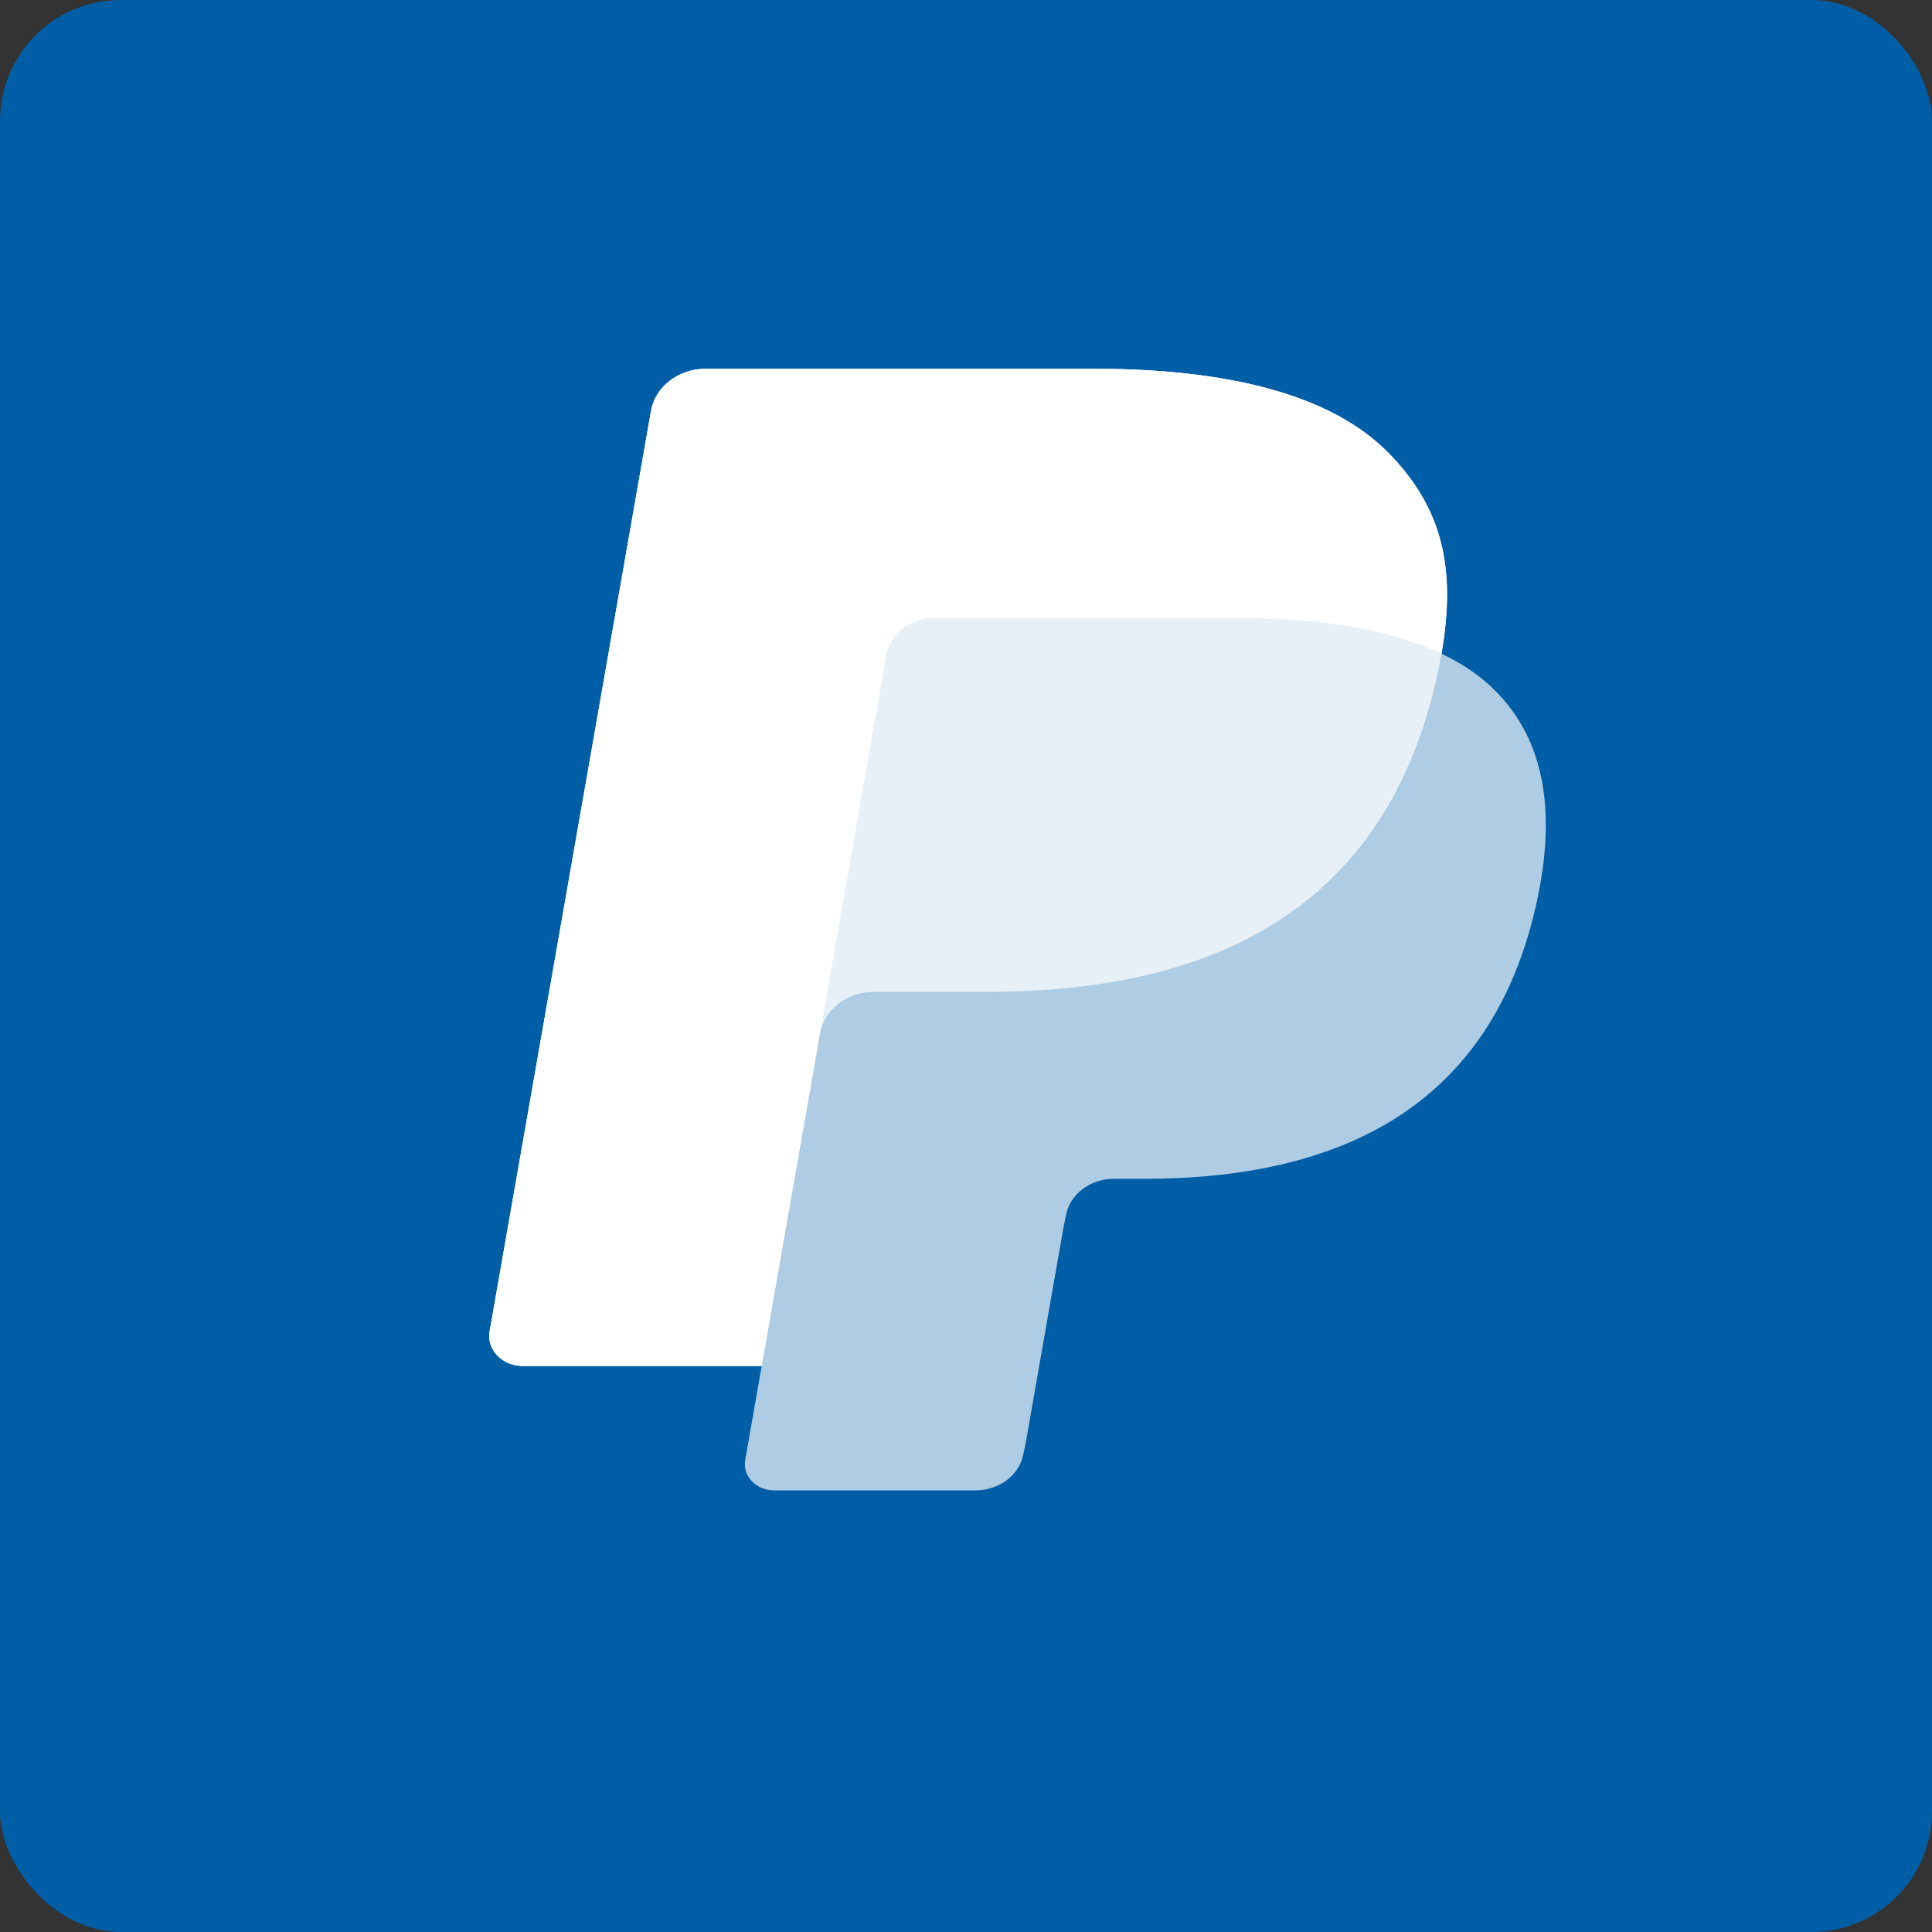 <?xml version="1.0" encoding="UTF-8" standalone="no"?>
<svg width="32px" height="32px" viewBox="0 0 32 32" version="1.1" xmlns="http://www.w3.org/2000/svg" xmlns:xlink="http://www.w3.org/1999/xlink">
    <rect x="0" y="0" width="32" height="32" fill="#333333" stroke="none"/>
    <!-- Generator: Sketch 49.1 (51147) - http://www.bohemiancoding.com/sketch -->
    <title>neteller</title>
    <desc>Created with Sketch.</desc>
    <defs></defs>
    <g id="Page-1" stroke="none" stroke-width="1" fill="none" fill-rule="evenodd">
        <g id="neteller">
            <rect id="Rectangle-6-Copy" fill="#005ea6" x="0" y="0" width="32" height="32" rx="2"></rect>
            <g id="svg_1">
            <path opacity="0.68" fill="#FFFFFF" d="M23.875,10.827 c0.252,-1.445 -0.002,-2.428 -0.871,-3.319 C22.047,6.528 20.319,6.108 18.108,6.108 H11.69 c-0.452,0 -0.837,0.296 -0.907,0.697 L8.11,22.051 c-0.053,0.301 0.206,0.573 0.544,0.573 h3.962 l-0.273,1.56 c-0.046,0.263 0.18,0.501 0.476,0.501 H16.159 c0.395,0 0.732,-0.259 0.793,-0.61 l0.033,-0.153 l0.629,-3.589 l0.041,-0.198 c0.062,-0.351 0.398,-0.61 0.793,-0.61 h0.5 c3.236,0 5.769,-1.182 6.509,-4.602 c0.309,-1.429 0.149,-2.622 -0.669,-3.46 C24.542,11.208 24.234,10.998 23.875,10.827 L23.875,10.827 " id="svg_2"/>
			<path opacity="0.7" fill="#FFFFFF" d="M23.875,10.827 c0.252,-1.445 -0.002,-2.428 -0.871,-3.319 C22.047,6.528 20.319,6.108 18.108,6.108 H11.69 c-0.452,0 -0.837,0.296 -0.907,0.697 L8.11,22.051 c-0.053,0.301 0.206,0.573 0.544,0.573 h3.962 l0.995,-5.678 l-0.031,0.178 c0.07,-0.402 0.452,-0.697 0.904,-0.697 h1.883 c3.699,0 6.595,-1.352 7.441,-5.261 C23.834,11.05 23.855,10.938 23.875,10.827 " id="svg_3"/>
			<path fill="#FFFFFF" d="M14.681,10.847 c0.042,-0.241 0.215,-0.439 0.447,-0.539 c0.105,-0.045 0.223,-0.071 0.347,-0.071 h5.031 c0.596,0 1.152,0.035 1.66,0.109 c0.145,0.021 0.286,0.045 0.424,0.073 c0.137,0.027 0.27,0.058 0.399,0.092 c0.065,0.017 0.128,0.035 0.19,0.053 c0.249,0.075 0.482,0.162 0.696,0.264 c0.252,-1.445 -0.002,-2.428 -0.871,-3.319 C22.047,6.528 20.319,6.108 18.108,6.108 H11.69 c-0.452,0 -0.837,0.296 -0.907,0.697 L8.11,22.051 c-0.053,0.301 0.206,0.573 0.544,0.573 h3.962 l0.995,-5.678 L14.681,10.847 z" id="svg_4"/>
        </g>
        </g>
    </g>
</svg>





